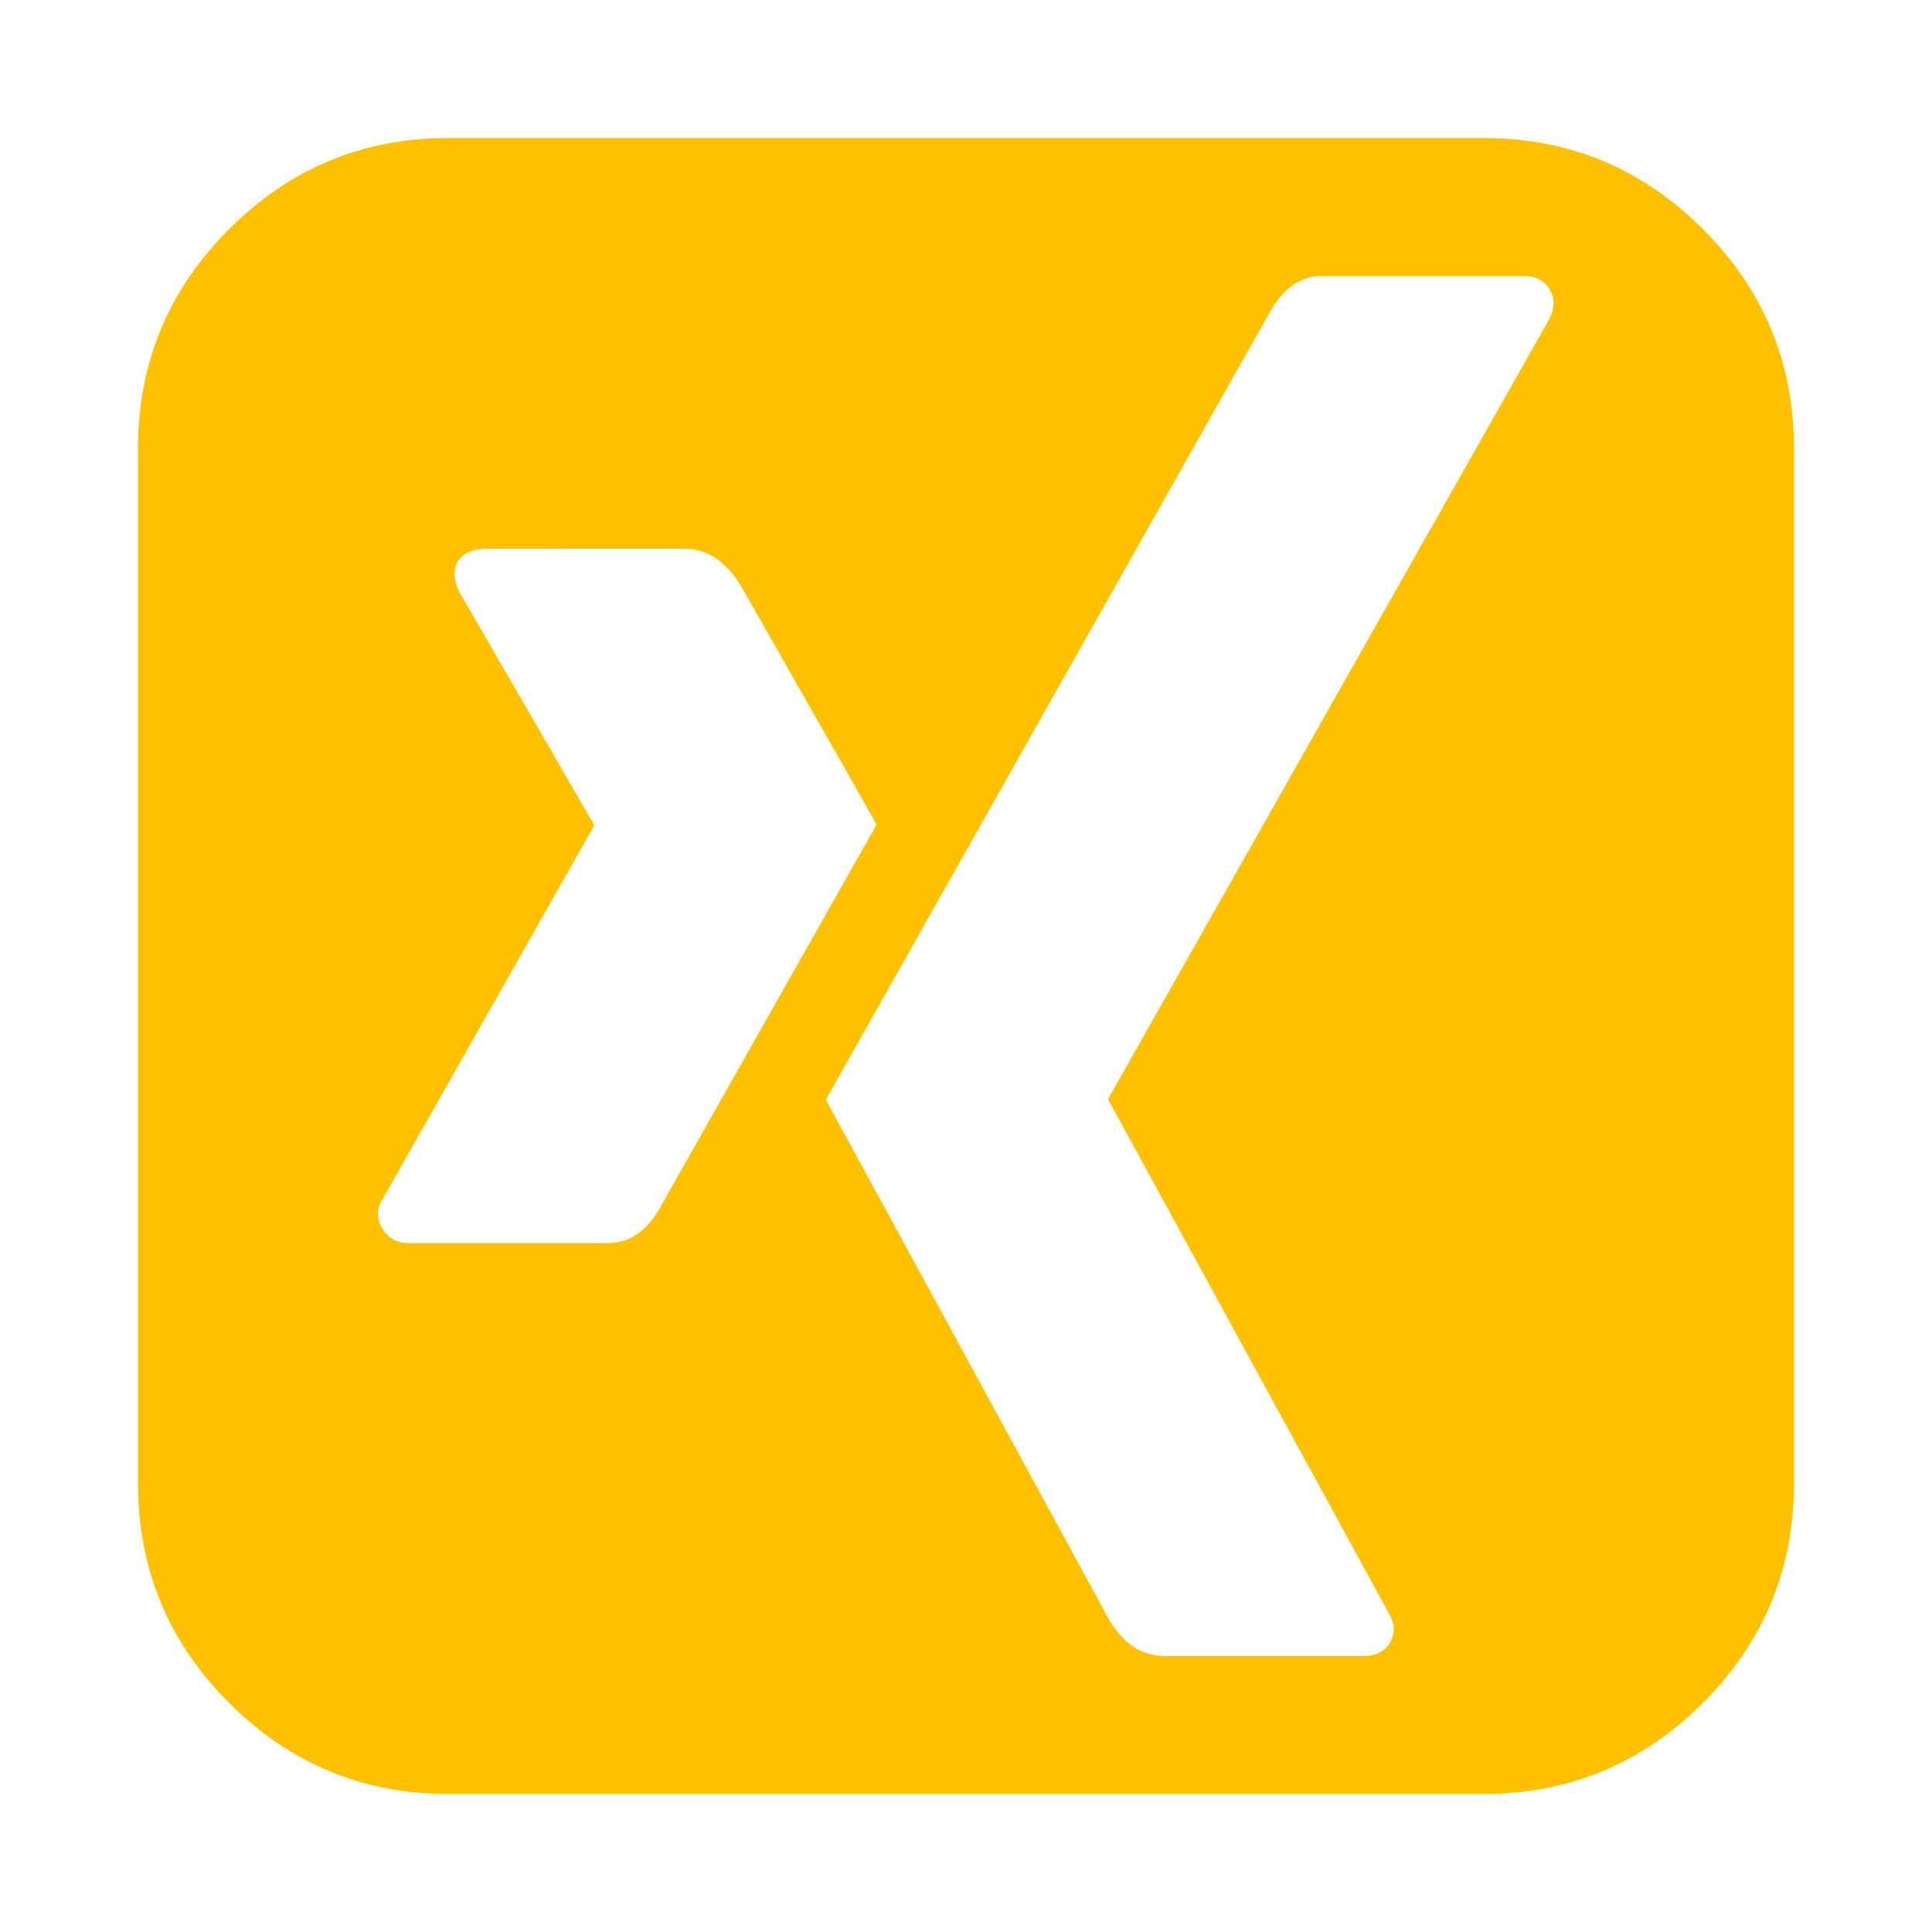 <?xml version="1.0" encoding="utf-8"?>
<!-- Generator: Adobe Illustrator 21.1.0, SVG Export Plug-In . SVG Version: 6.00 Build 0)  -->
<svg version="1.1" id="Layer_1" xmlns="http://www.w3.org/2000/svg" xmlns:xlink="http://www.w3.org/1999/xlink" x="0px" y="0px"
	 viewBox="0 0 1792 1792" style="enable-background:new 0 0 1792 1792;" xml:space="preserve">
<style type="text/css">
	.st0{fill:#FFC000;}
</style>
<path class="st0" d="M813,765c0-0.7-42-74.7-126-222c-14-22.7-31.3-34-52-34H451c-12,0-20.7,3.7-26,11c-4.7,8-4.3,17.7,1,29l125,216
	v1l-196,346c-6,9.3-6,18.7,0,28c5.3,8.7,13.3,13,24,13h185c20.7,0,37.3-12,50-36L813,765z M1437,268c-4.7-8-12.7-12-24-12h-187
	c-20,0-36.3,11.7-49,35l-411,729c0.7,1.3,88,161.7,262,481c13.3,23.3,30.7,35,52,35h184c12,0,20.3-4,25-12c5.3-8.7,5-18-1-28
	l-260-476v-1l409-723C1442.3,285.3,1442.3,276,1437,268z M1664,416v960c0,79.3-28.2,147.2-84.5,203.5S1455.3,1664,1376,1664H416
	c-79.3,0-147.2-28.2-203.5-84.5S128,1455.3,128,1376V416c0-79.3,28.2-147.2,84.5-203.5S336.7,128,416,128h960
	c79.3,0,147.2,28.2,203.5,84.5S1664,336.7,1664,416z"/>
</svg>
